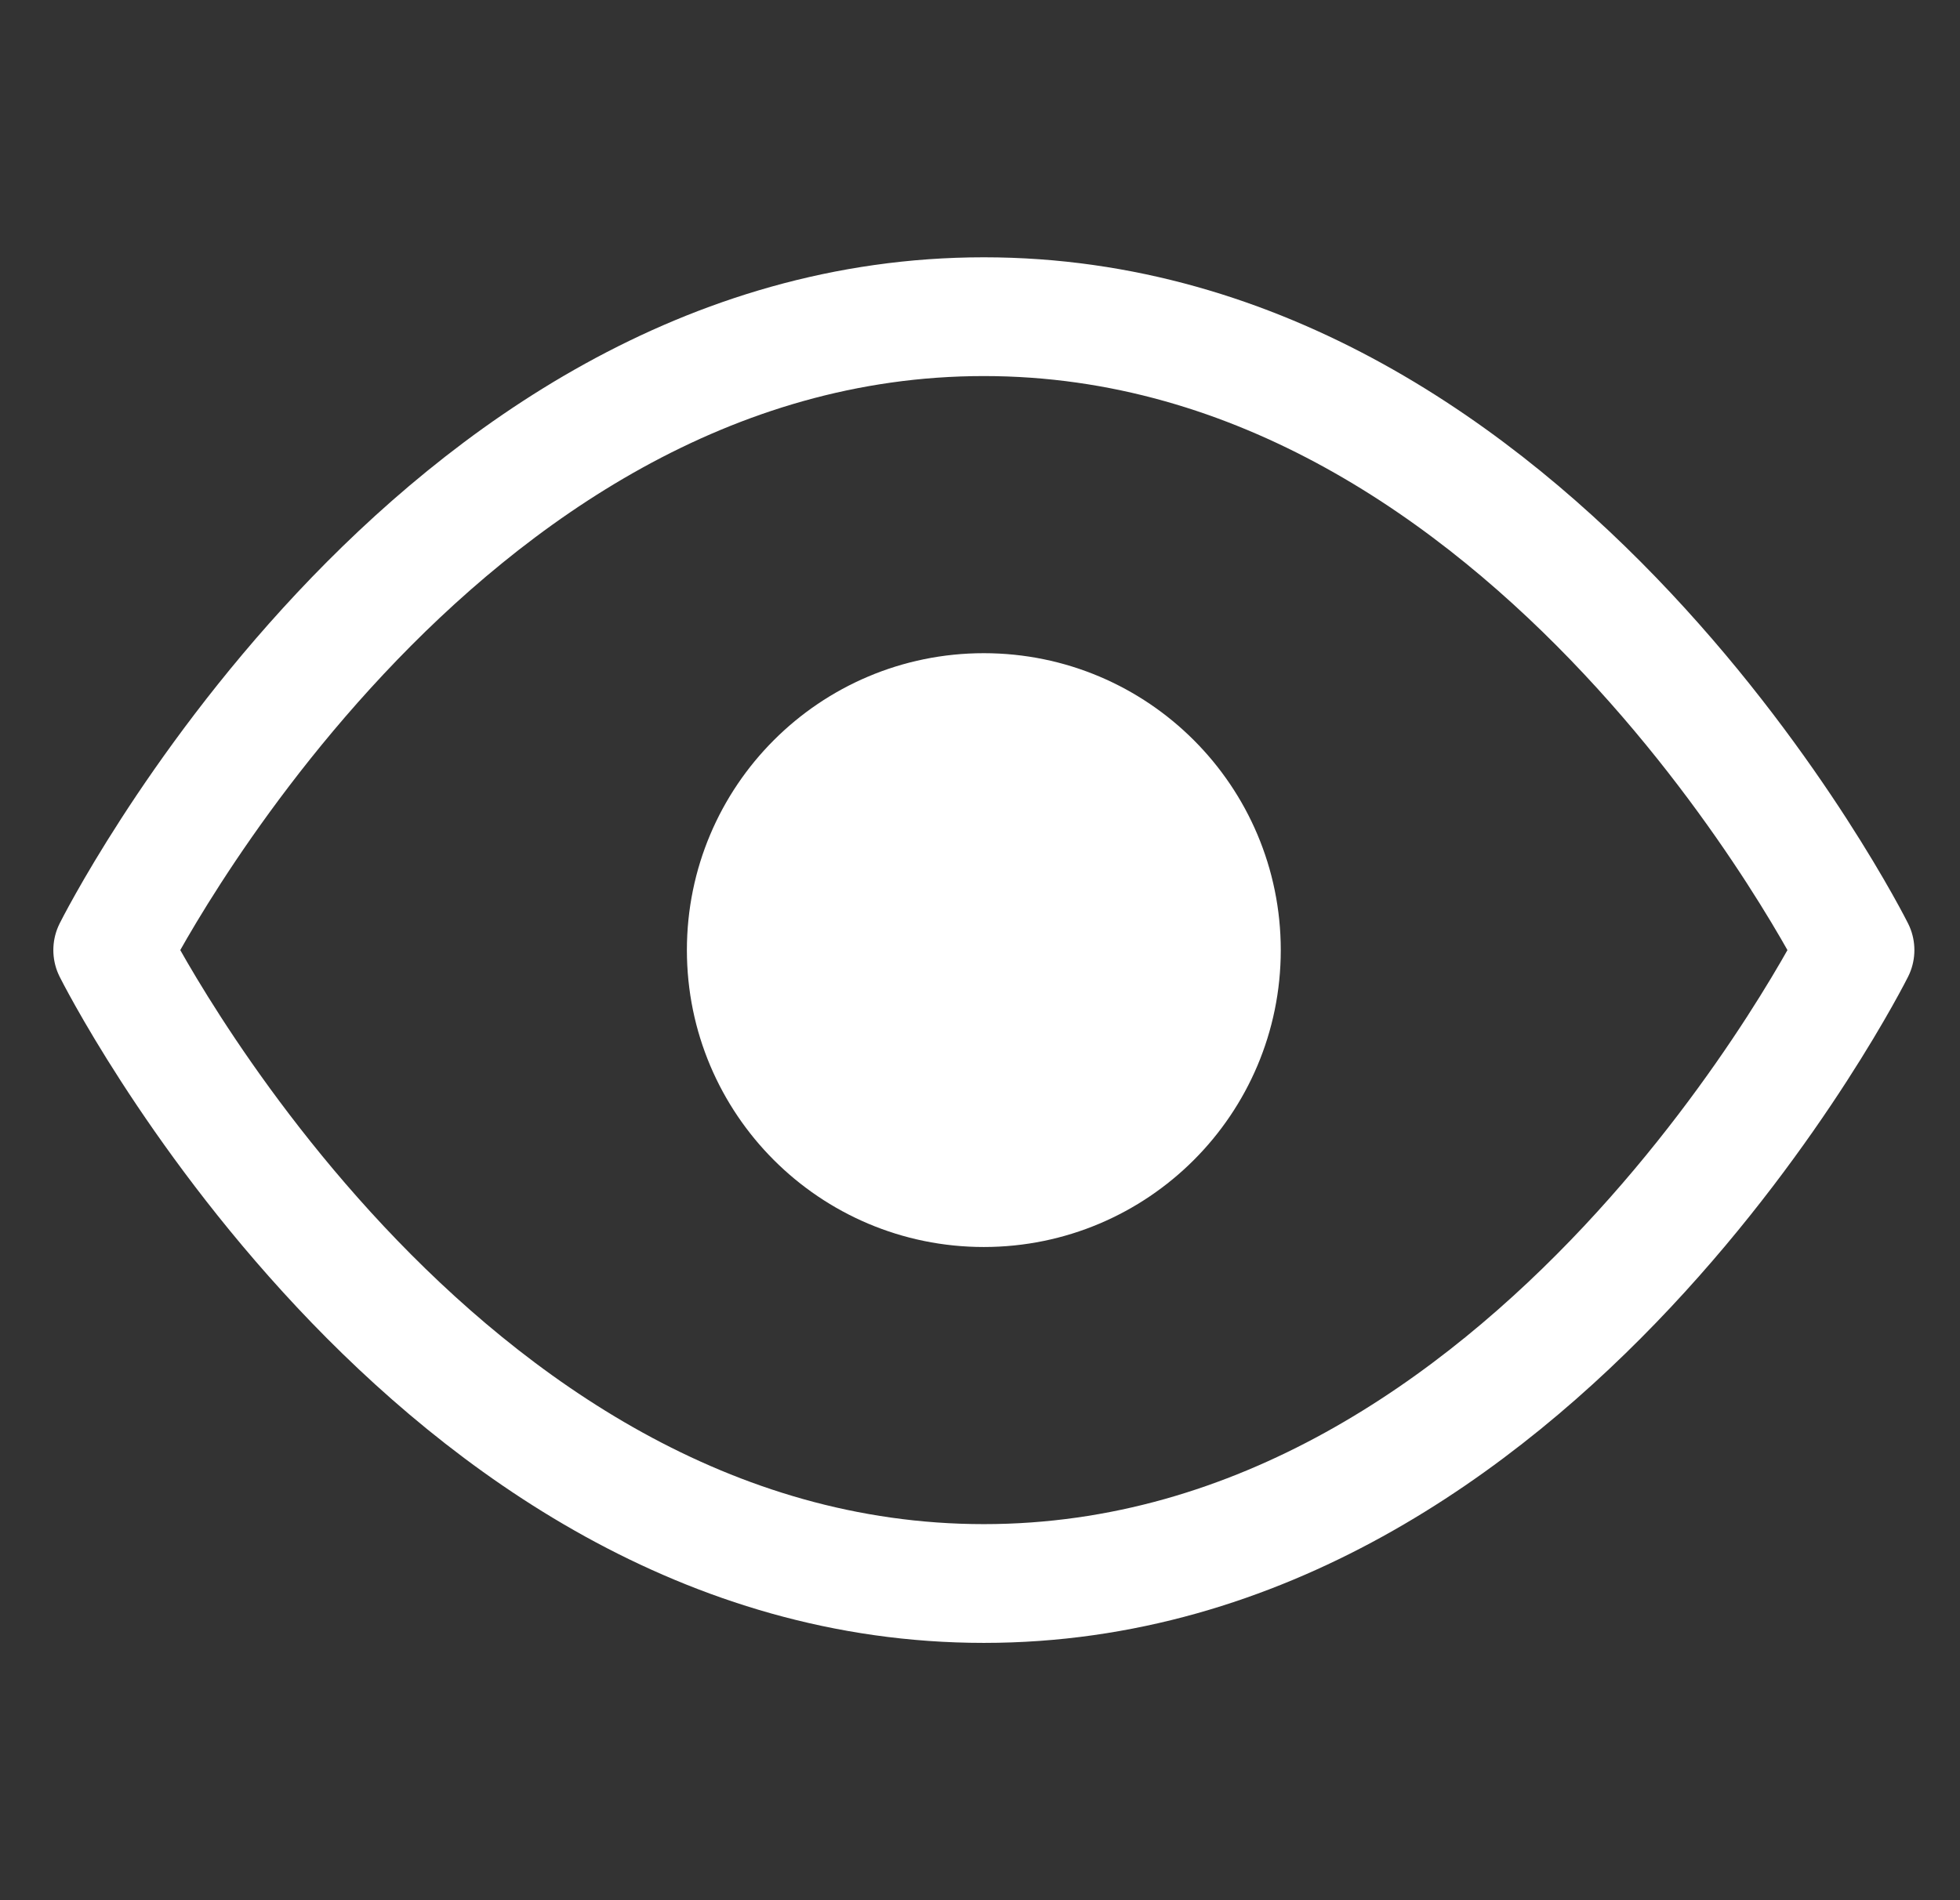 <svg width="33" height="32" viewBox="0 0 33 32" fill="none" xmlns="http://www.w3.org/2000/svg">
    <rect x="0" y="0" width="33" height="32" fill="#333333" stroke="none"/>
    <g clip-path="url(#clip0_284_2851)">
        <path d="M1.898 16C1.898 16 7.232 5.333 16.565 5.333C25.898 5.333 31.232 16 31.232 16C31.232 16 25.898 26.667 16.565 26.667C7.232 26.667 1.898 16 1.898 16Z" stroke="white" stroke-width="2" stroke-linecap="round" stroke-linejoin="round" />
        <path d="M16.564 20C18.774 20 20.564 18.209 20.564 16C20.564 13.791 18.774 12 16.564 12C14.355 12 12.565 13.791 12.565 16C12.565 18.209 14.355 20 16.564 20Z" fill="white" stroke="white" stroke-width="2" stroke-linecap="round" stroke-linejoin="round" />
    </g>
    <defs>
        <clipPath id="clip0_284_2851">
            <rect width="32" height="32" fill="white" transform="translate(0.564)" />
        </clipPath>
    </defs>
</svg>